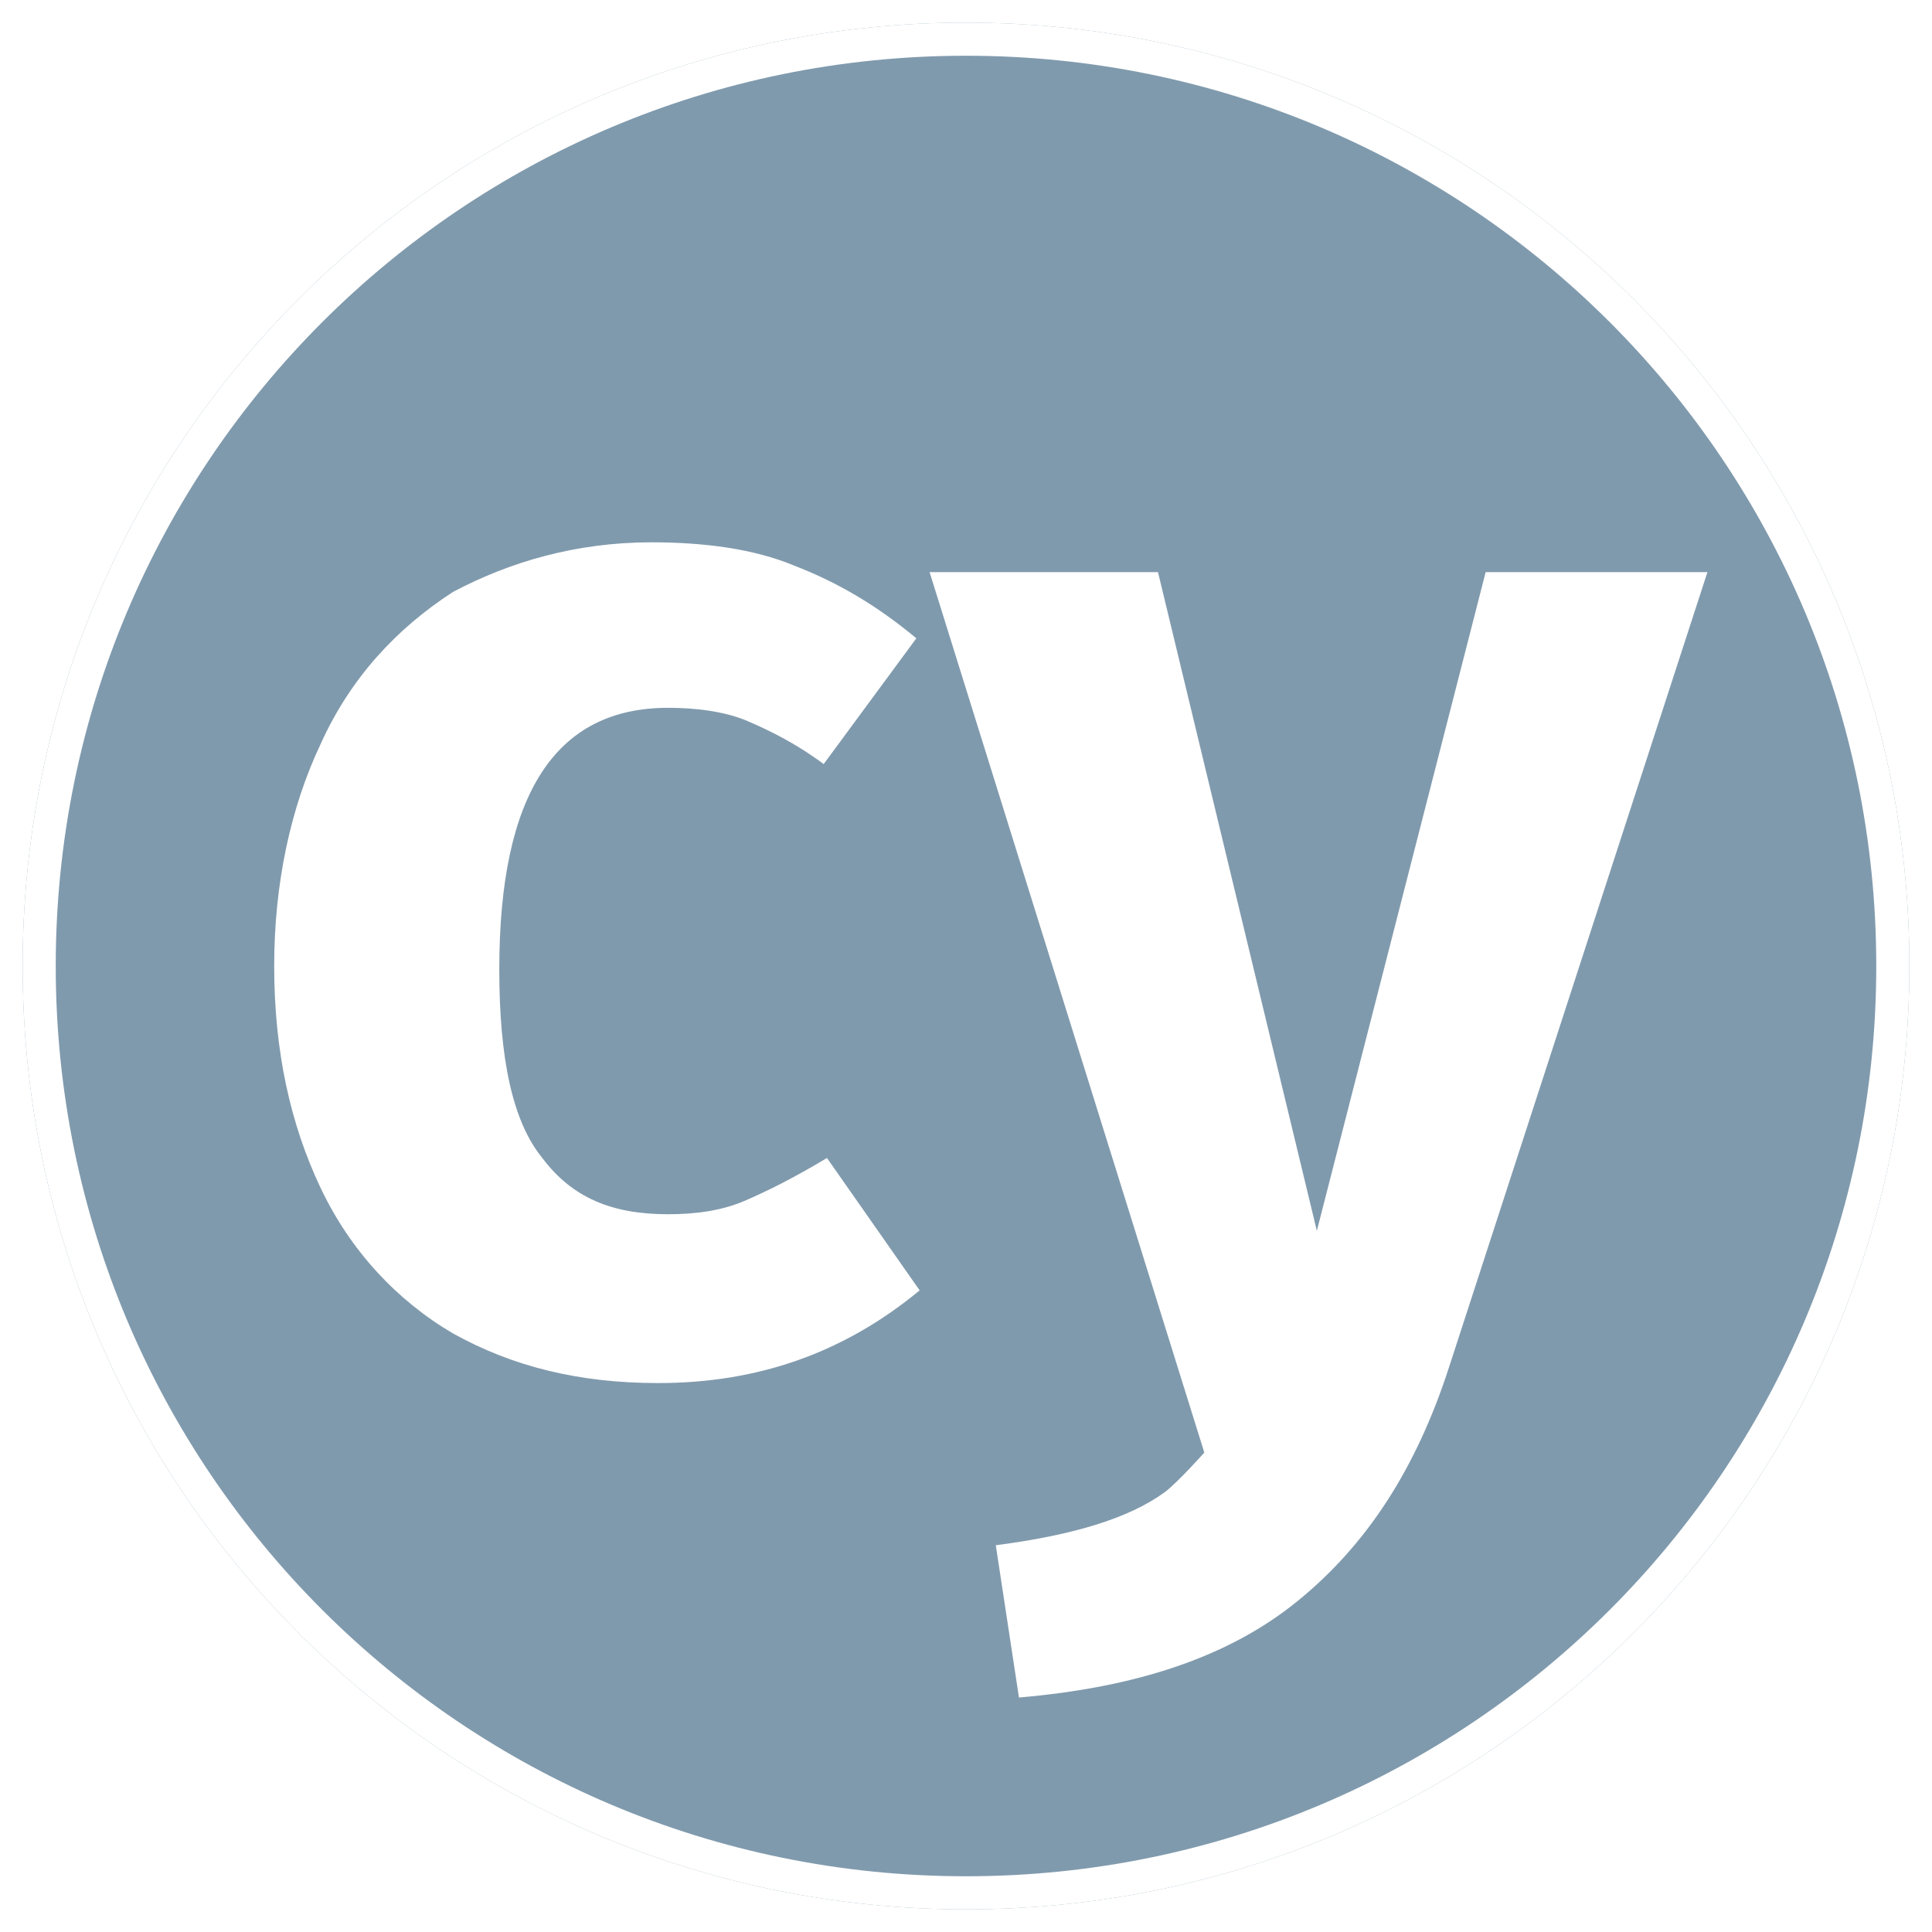 <svg viewBox="0 0 100 100" fill="none" xmlns="http://www.w3.org/2000/svg">
  <mask id="mask0_498_107" style="mask-type:alpha" maskUnits="userSpaceOnUse" x="0" y="0">
    <path
      d="M50 0C77.636 0 100 22.364 100 50C100 77.636 77.636 100 50 100C22.364 100 0 77.636 0 50C0 22.364 22.364 0 50 0Z"
      fill="white" />
  </mask>
  <g mask="url(#mask0_498_107)">
    <g filter="url(#filter0_d_498_107)">
      <path
        d="M50 1.172C76.989 1.172 98.828 23.011 98.828 50C98.828 76.989 76.989 98.828 50 98.828C23.011 98.828 1.172 76.989 1.172 50C1.172 23.011 23.011 1.172 50 1.172Z"
        fill="#809AAD" />
    </g>
    <path
      d="M50 1.172C76.989 1.172 98.828 23.011 98.828 50C98.828 76.989 76.989 98.828 50 98.828C23.011 98.828 1.172 76.989 1.172 50C1.172 23.011 23.011 1.172 50 1.172Z"
      fill="white" />
    <path
      d="M50 2.885C76.041 2.885 97.115 23.958 97.115 50C97.115 76.042 76.041 97.115 50 97.115C23.958 97.115 2.885 76.042 2.885 50C2.885 23.958 23.958 2.885 50 2.885Z"
      fill="#809AAD" />
    <path
      d="M75.013 70.731C73.3 76.042 70.73 79.982 67.132 82.895C63.535 85.807 58.737 87.349 52.741 87.863L51.542 79.982C55.482 79.468 58.395 78.612 60.279 77.241C60.965 76.727 62.335 75.185 62.335 75.185L48.115 29.612H59.937L68.16 63.706L76.898 29.612H88.377L75.013 70.731ZM33.724 28.07C36.465 28.07 39.035 28.413 41.091 29.27C43.318 30.126 45.374 31.325 47.43 33.039L42.633 39.549C41.262 38.521 39.891 37.836 38.692 37.322C37.493 36.808 35.951 36.636 34.58 36.636C28.755 36.636 25.843 41.091 25.843 50.171C25.843 54.797 26.528 58.052 28.07 59.937C29.612 61.993 31.668 62.849 34.58 62.849C35.951 62.849 37.322 62.678 38.521 62.164C39.72 61.65 41.091 60.965 42.804 59.937L47.601 66.79C43.661 70.045 39.206 71.587 34.066 71.587C29.954 71.587 26.528 70.731 23.444 69.017C20.532 67.304 18.133 64.734 16.591 61.479C15.049 58.224 14.192 54.455 14.192 50C14.192 45.717 15.049 41.776 16.591 38.521C18.133 35.095 20.532 32.525 23.444 30.64C26.357 29.098 29.783 28.07 33.724 28.07Z"
      fill="white" />
  </g>
  <defs>
    <filter id="filter0_d_498_107" x="-2.828" y="-2.828" width="105.656" height="105.656"
      filterUnits="userSpaceOnUse" color-interpolation-filters="sRGB">
      <feFlood flood-opacity="0" result="BackgroundImageFix" />
      <feColorMatrix in="SourceAlpha" type="matrix" values="0 0 0 0 0 0 0 0 0 0 0 0 0 0 0 0 0 0 127 0"
        result="hardAlpha" />
      <feOffset />
      <feGaussianBlur stdDeviation="2" />
      <feColorMatrix type="matrix" values="0 0 0 0 0 0 0 0 0 0 0 0 0 0 0 0 0 0 0.3 0" />
      <feBlend mode="normal" in2="BackgroundImageFix" result="effect1_dropShadow_498_107" />
      <feBlend mode="normal" in="SourceGraphic" in2="effect1_dropShadow_498_107" result="shape" />
    </filter>
  </defs>
</svg>